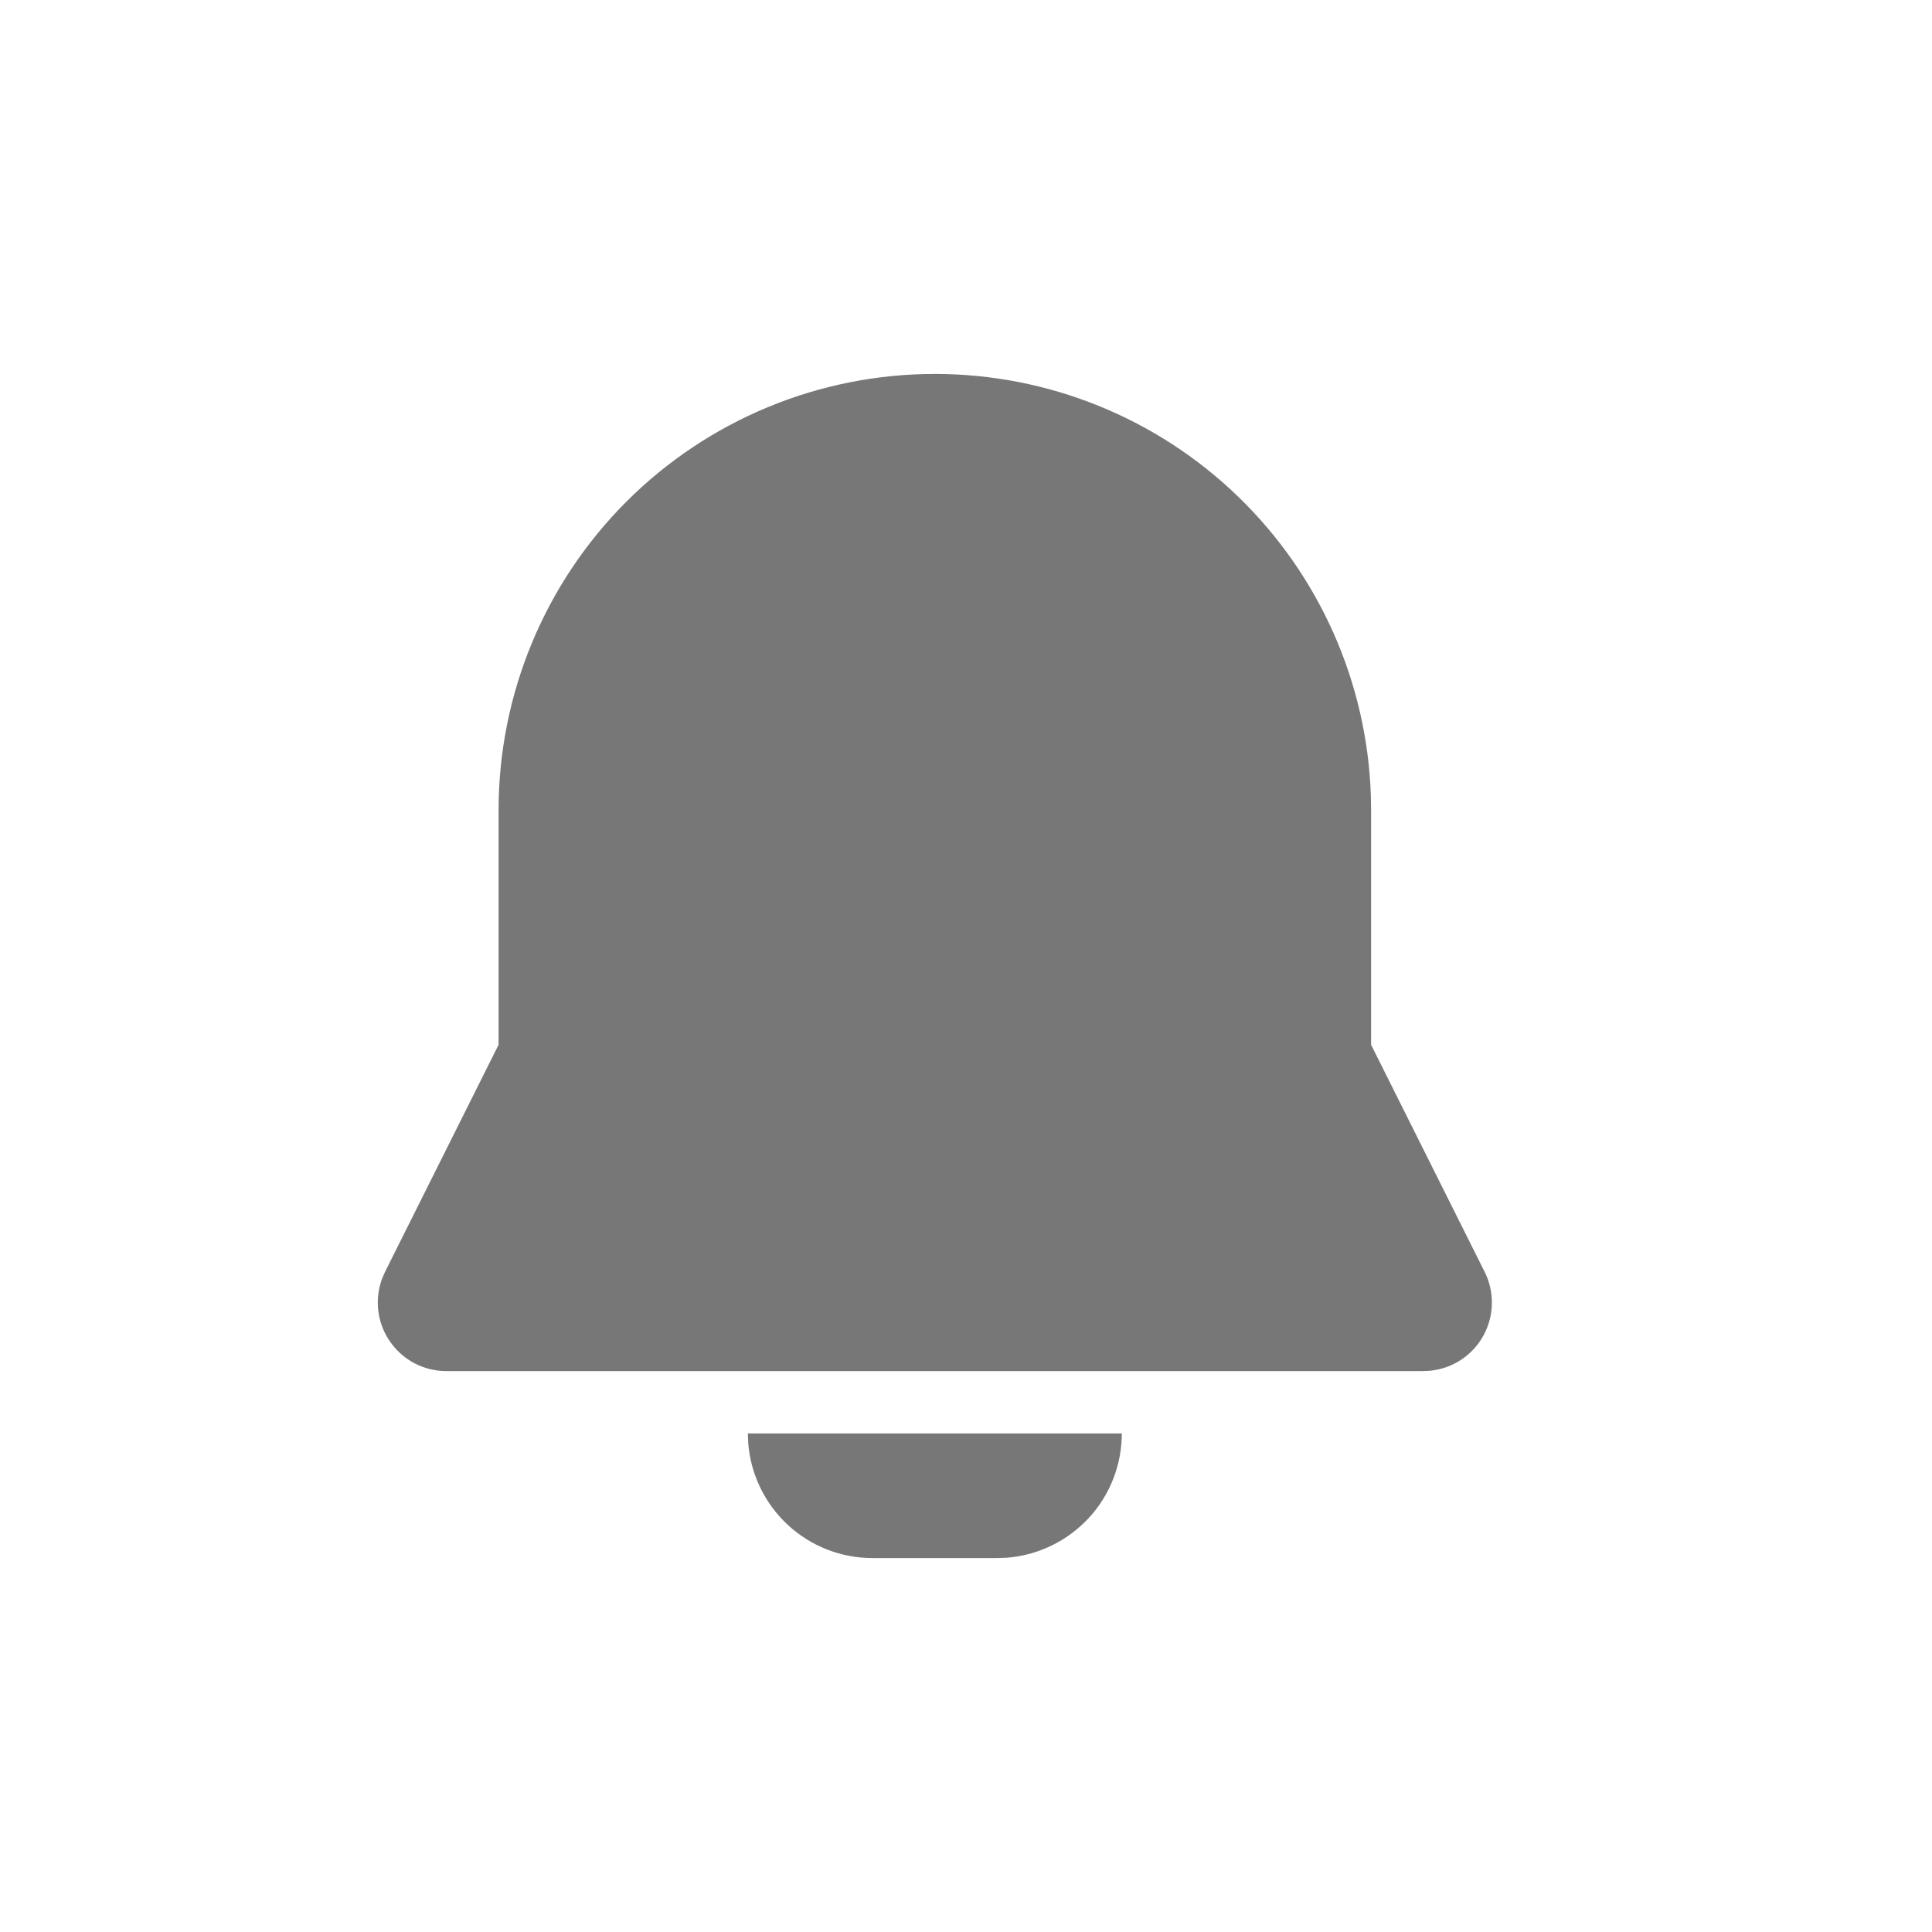 <svg width="31" height="31" viewBox="0 0 31 31" fill="none" xmlns="http://www.w3.org/2000/svg">
<path d="M18 23C18 23.505 17.81 23.991 17.467 24.36C17.123 24.73 16.653 24.957 16.15 24.995L16 25H14C13.495 25 13.009 24.81 12.639 24.466C12.27 24.123 12.043 23.653 12.005 23.15L12 23H18ZM15 6C16.815 6 18.559 6.705 19.864 7.966C21.169 9.227 21.934 10.946 21.996 12.76L22 13V16.764L23.822 20.408C23.902 20.567 23.941 20.743 23.938 20.921C23.935 21.098 23.888 21.273 23.803 21.429C23.718 21.584 23.596 21.717 23.448 21.816C23.3 21.914 23.13 21.975 22.953 21.994L22.838 22H7.162C6.984 22 6.809 21.957 6.652 21.875C6.494 21.792 6.359 21.672 6.258 21.526C6.156 21.38 6.092 21.212 6.07 21.035C6.048 20.859 6.07 20.68 6.132 20.513L6.178 20.408L8 16.764V13C8 11.143 8.738 9.363 10.05 8.05C11.363 6.737 13.144 6 15 6Z" fill="#777777"/>
</svg>
